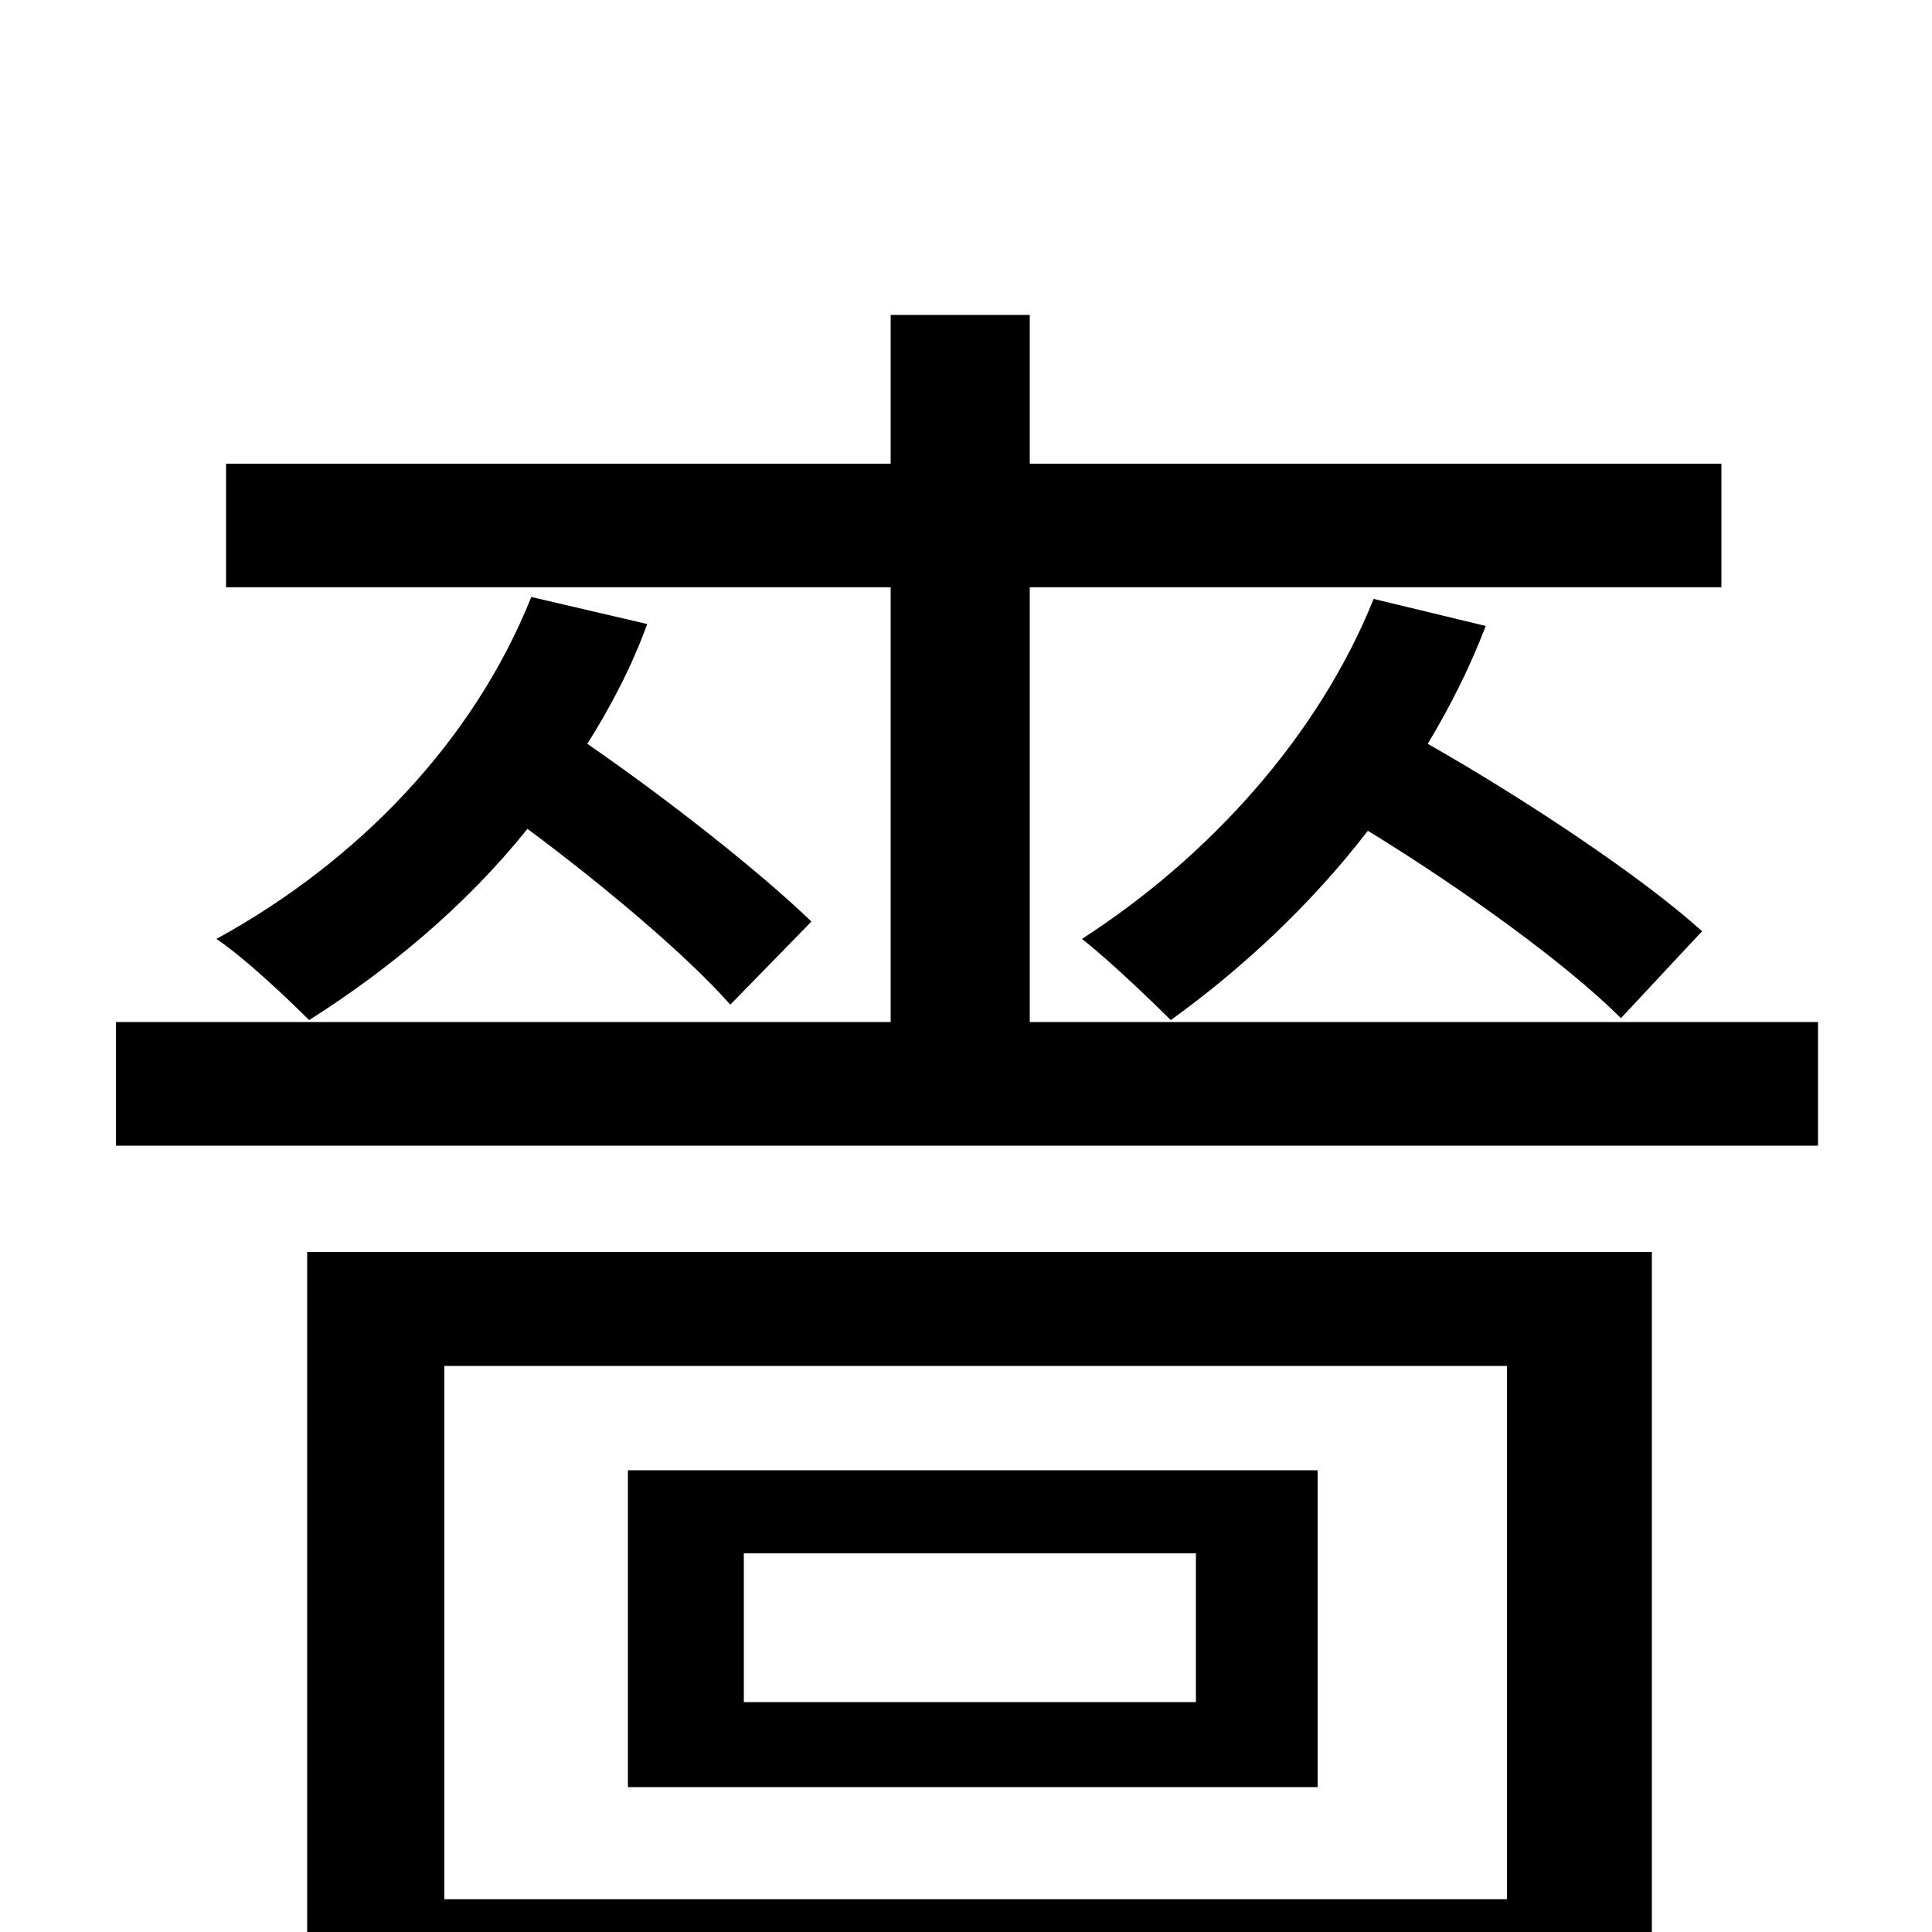 <svg xmlns="http://www.w3.org/2000/svg" viewBox="0 -1000 1000 1000">
	<path fill="#000000" d="M275 -691C245 -616 185 -554 112 -514C127 -504 150 -482 160 -472C201 -498 241 -531 273 -571C312 -542 355 -506 378 -480L420 -523C393 -549 346 -586 304 -615C316 -634 327 -655 335 -677ZM619 -119H385V-196H619ZM682 -239H325V-75H682ZM780 -293V-17H230V-293ZM159 75H230V43H780V69H855V-352H159ZM533 -471V-696H891V-760H533V-837H461V-760H117V-696H461V-471H60V-407H941V-471ZM711 -690C682 -618 625 -556 560 -514C573 -504 596 -482 606 -472C642 -498 678 -531 708 -570C757 -540 811 -501 839 -473L881 -518C850 -546 790 -586 739 -615C751 -635 761 -655 769 -676Z"/>
</svg>